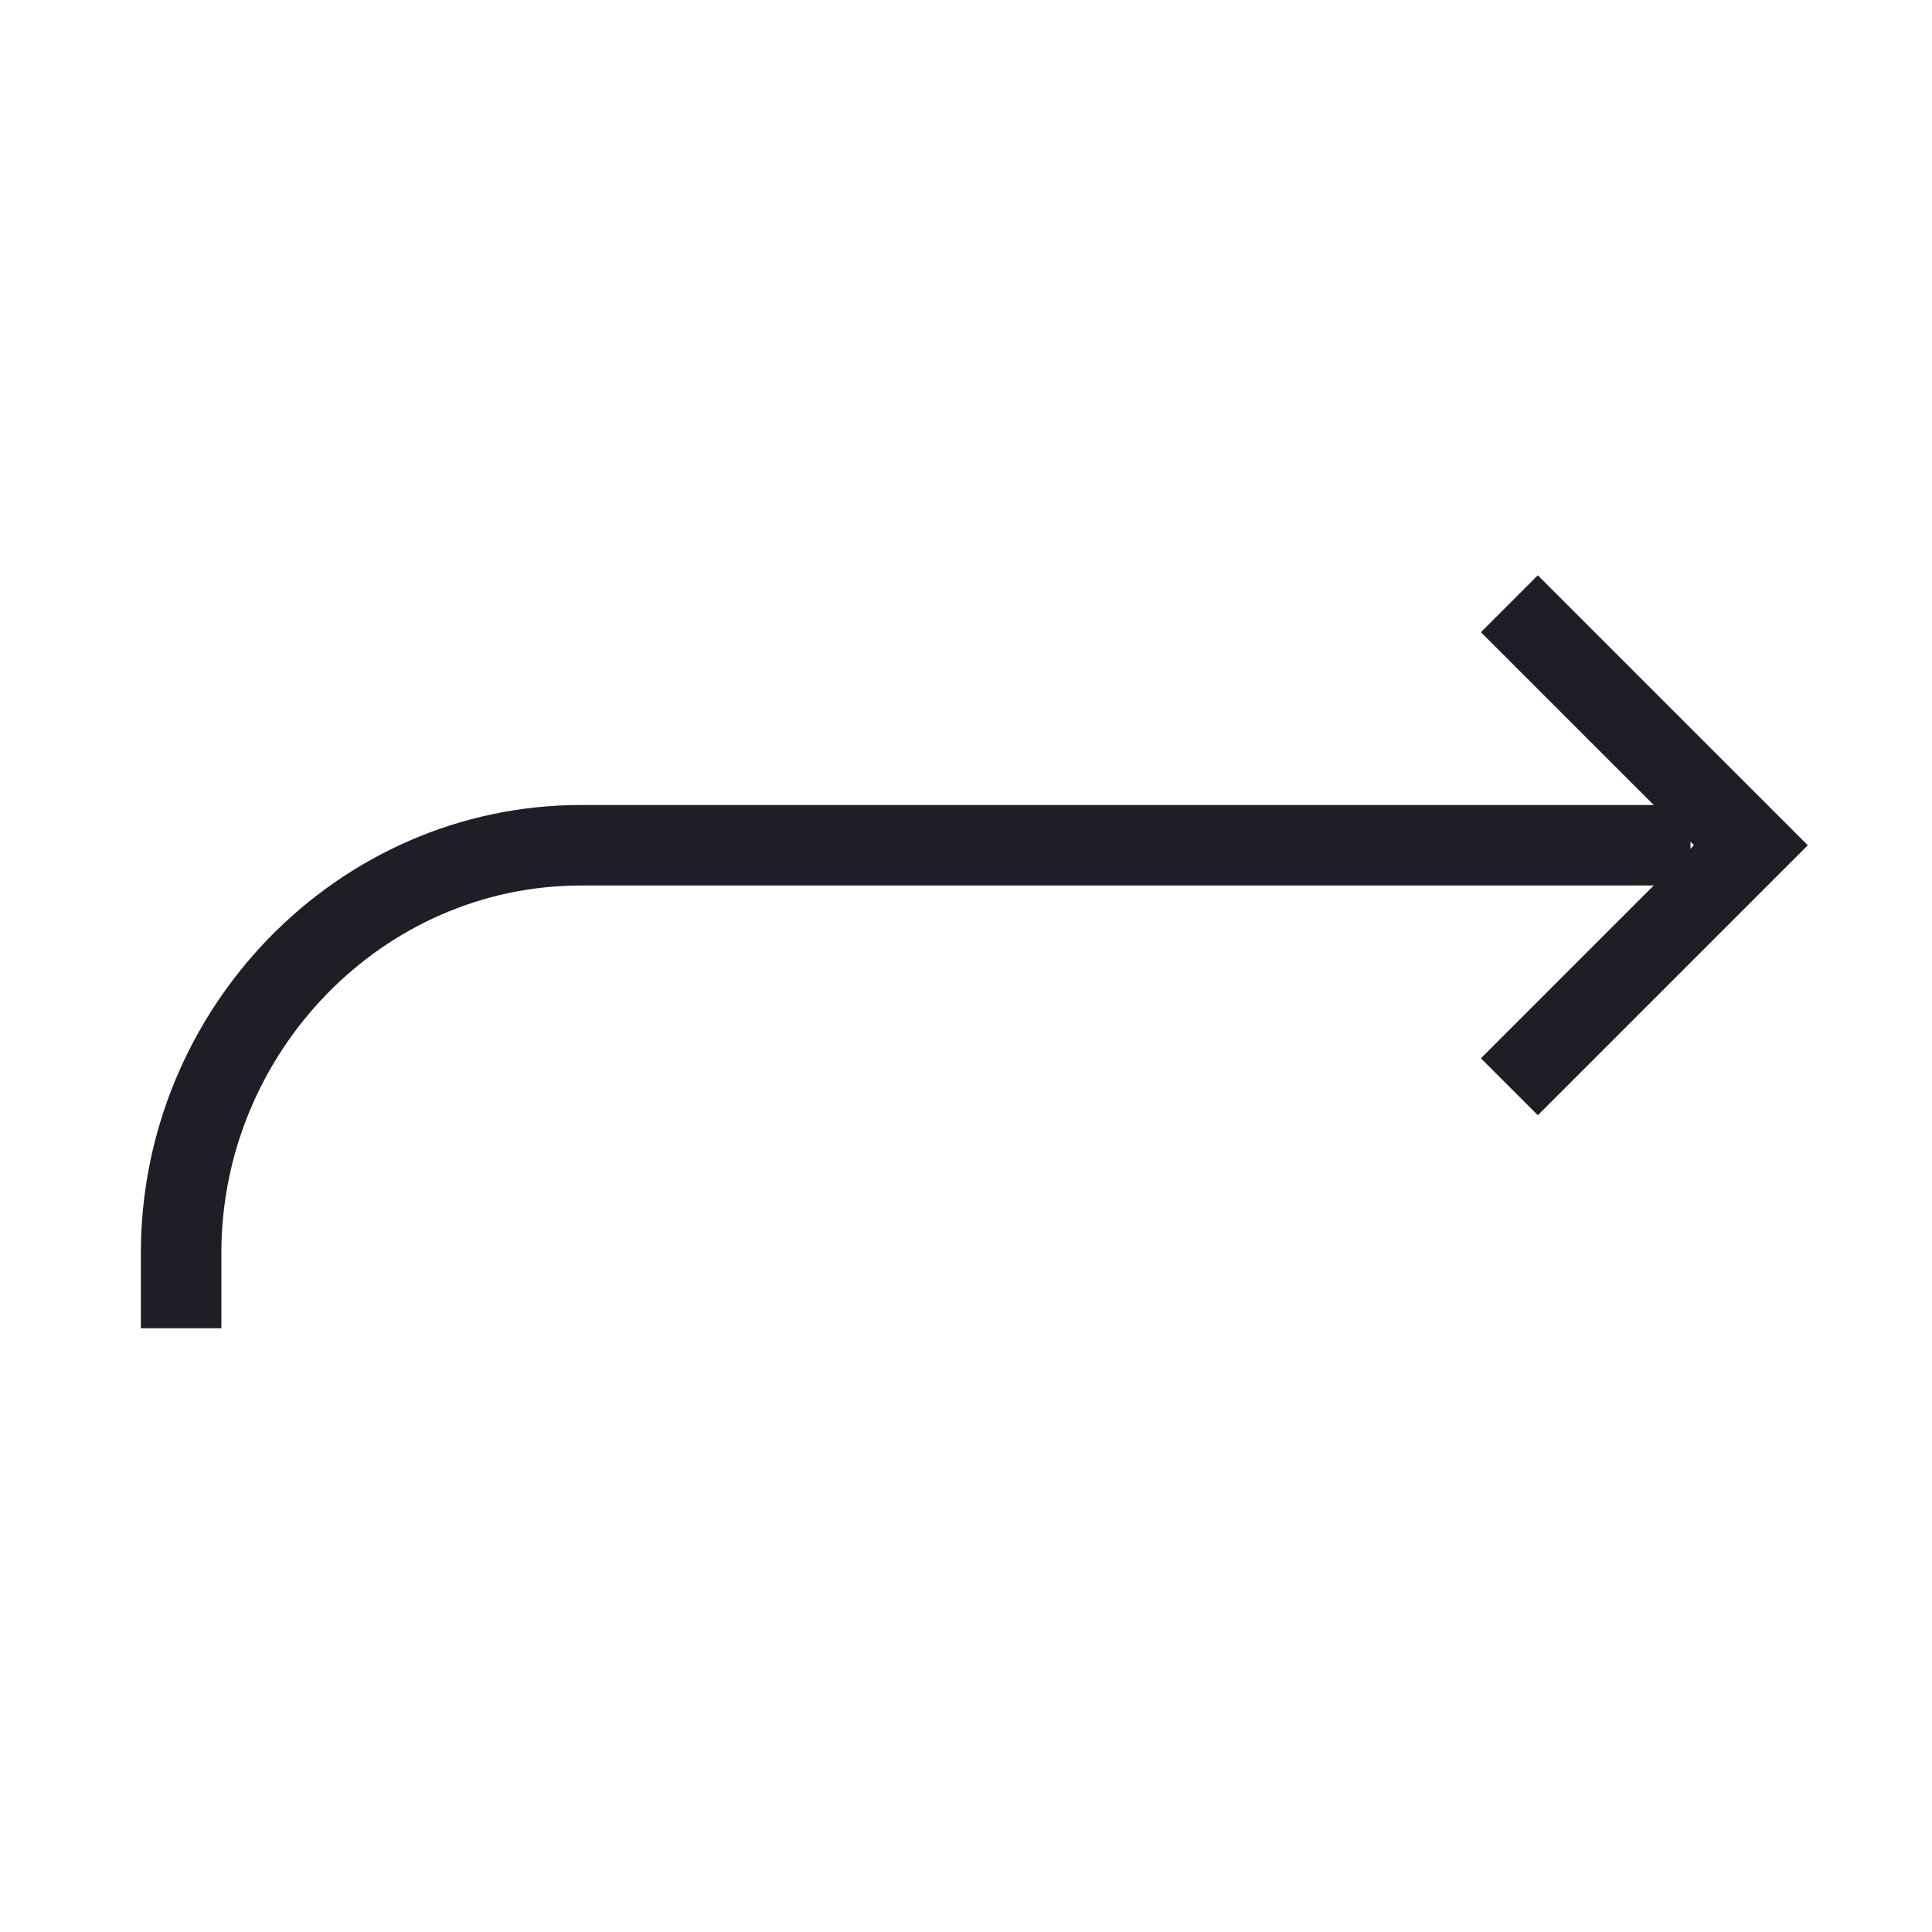 <svg width="24" height="24" viewBox="0 0 24 24" fill="none" xmlns="http://www.w3.org/2000/svg">
    <path d="M18.75 7.5L21.75 10.5L18.75 13.5" stroke="#1F1D25" strokeWidth="2" strokeLinecap="round"
          strokeLinejoin="round"/>
    <path d="M21 10.5H7.219C4.464 10.5 2.25 12.812 2.25 15.562V16.5" stroke="#1F1D25" strokeWidth="2"
          strokeLinecap="round" strokeLinejoin="round"/>
</svg>
